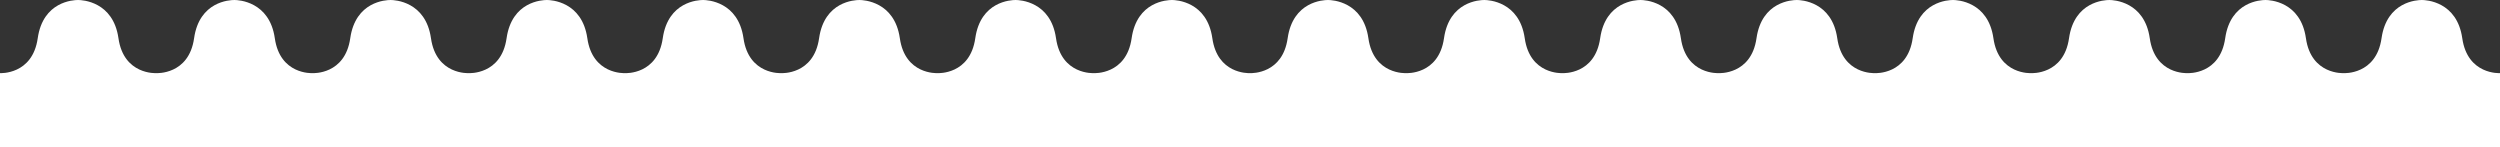 <svg xmlns="http://www.w3.org/2000/svg" viewBox="0 0 5049.08 297.14"><rect x="0" y="0" width="5049.08" height="297.14" fill="#333333" stroke="none"/><defs><style>.cls-1{fill:#fff;}</style></defs><title>water_1_white</title><g id="Layer_2" data-name="Layer 2"><g id="Layer_1-2" data-name="Layer 1"><path class="cls-1" d="M4972.88,77.24C4962.24,2.81,4899.55,0,4891.35,0c-9.75,0-70.89,2.81-81.52,77.24s-76.35,70.46-76.35,70.46-65.72,4-76.35-70.46S4583.81,0,4575.61,0c-9.76,0-70.89,2.81-81.53,77.24-10.52,73.67-74.85,70.54-76.17,70.46h0c-1.32.08-65.65,3.21-76.17-70.46C4331.08,2.81,4268.39,0,4260.19,0c-9.76,0-70.89,2.81-81.53,77.24s-76.35,70.46-76.35,70.46-65.71,4-76.34-70.46S3952.64,0,3944.44,0c-9.76,0-70.89,2.81-81.52,77.24-10.5,73.5-74.56,70.55-76.16,70.46h0c-1.61.09-65.67,3-76.17-70.46C3699.92,2.81,3637.23,0,3629,0c-9.76,0-70.89,2.81-81.52,77.24s-76.35,70.46-76.35,70.46-65.72,4-76.35-70.46S3321.48,0,3313.28,0c-9.75,0-70.89,2.81-81.52,77.24-10.52,73.67-74.85,70.54-76.17,70.46h0c-1.32.08-65.65,3.21-76.17-70.46C3068.76,2.81,3006.06,0,2997.86,0c-9.75,0-70.89,2.81-81.52,77.24S2840,147.7,2840,147.7s-65.71,4-76.35-70.46S2690.32,0,2682.12,0c-9.76,0-70.89,2.81-81.52,77.24-10.23,71.59-71.27,70.65-75.92,70.47h-.29c-4.64.18-65.68,1.12-75.91-70.47C2437.85,2.81,2375.16,0,2367,0c-9.76,0-70.89,2.81-81.52,77.24s-76.35,70.46-76.35,70.46-65.72,4-76.35-70.46S2059.41,0,2051.21,0c-9.75,0-70.89,2.81-81.52,77.24-10.52,73.67-74.85,70.54-76.17,70.46h0c-1.32.08-65.65,3.21-76.17-70.46C1806.68,2.81,1744,0,1735.79,0c-9.75,0-70.89,2.81-81.52,77.24s-76.35,70.46-76.35,70.46-65.72,4-76.35-70.46S1428.25,0,1420.05,0c-9.76,0-70.89,2.81-81.53,77.24-10.49,73.5-74.55,70.55-76.16,70.46h0c-1.6.09-65.66,3-76.16-70.46C1175.53,2.81,1112.84,0,1104.64,0c-9.76,0-70.89,2.81-81.53,77.24s-76.35,70.46-76.35,70.46-65.71,4-76.35-70.46S797.09,0,788.89,0C779.13,0,718,2.81,707.37,77.24c-10.53,73.67-74.85,70.54-76.17,70.46h0c-1.33.08-65.65,3.21-76.18-70.46C544.36,2.81,481.67,0,473.47,0,463.71,0,402.58,2.81,392,77.24S315.6,147.7,315.6,147.7s-65.72,4-76.35-70.46S165.93,0,157.73,0C148,0,86.83,2.81,76.2,77.24S0,147.7,0,147.7V297.14H5049.08V147.7S4983.51,151.67,4972.88,77.24Z"/></g></g></svg>